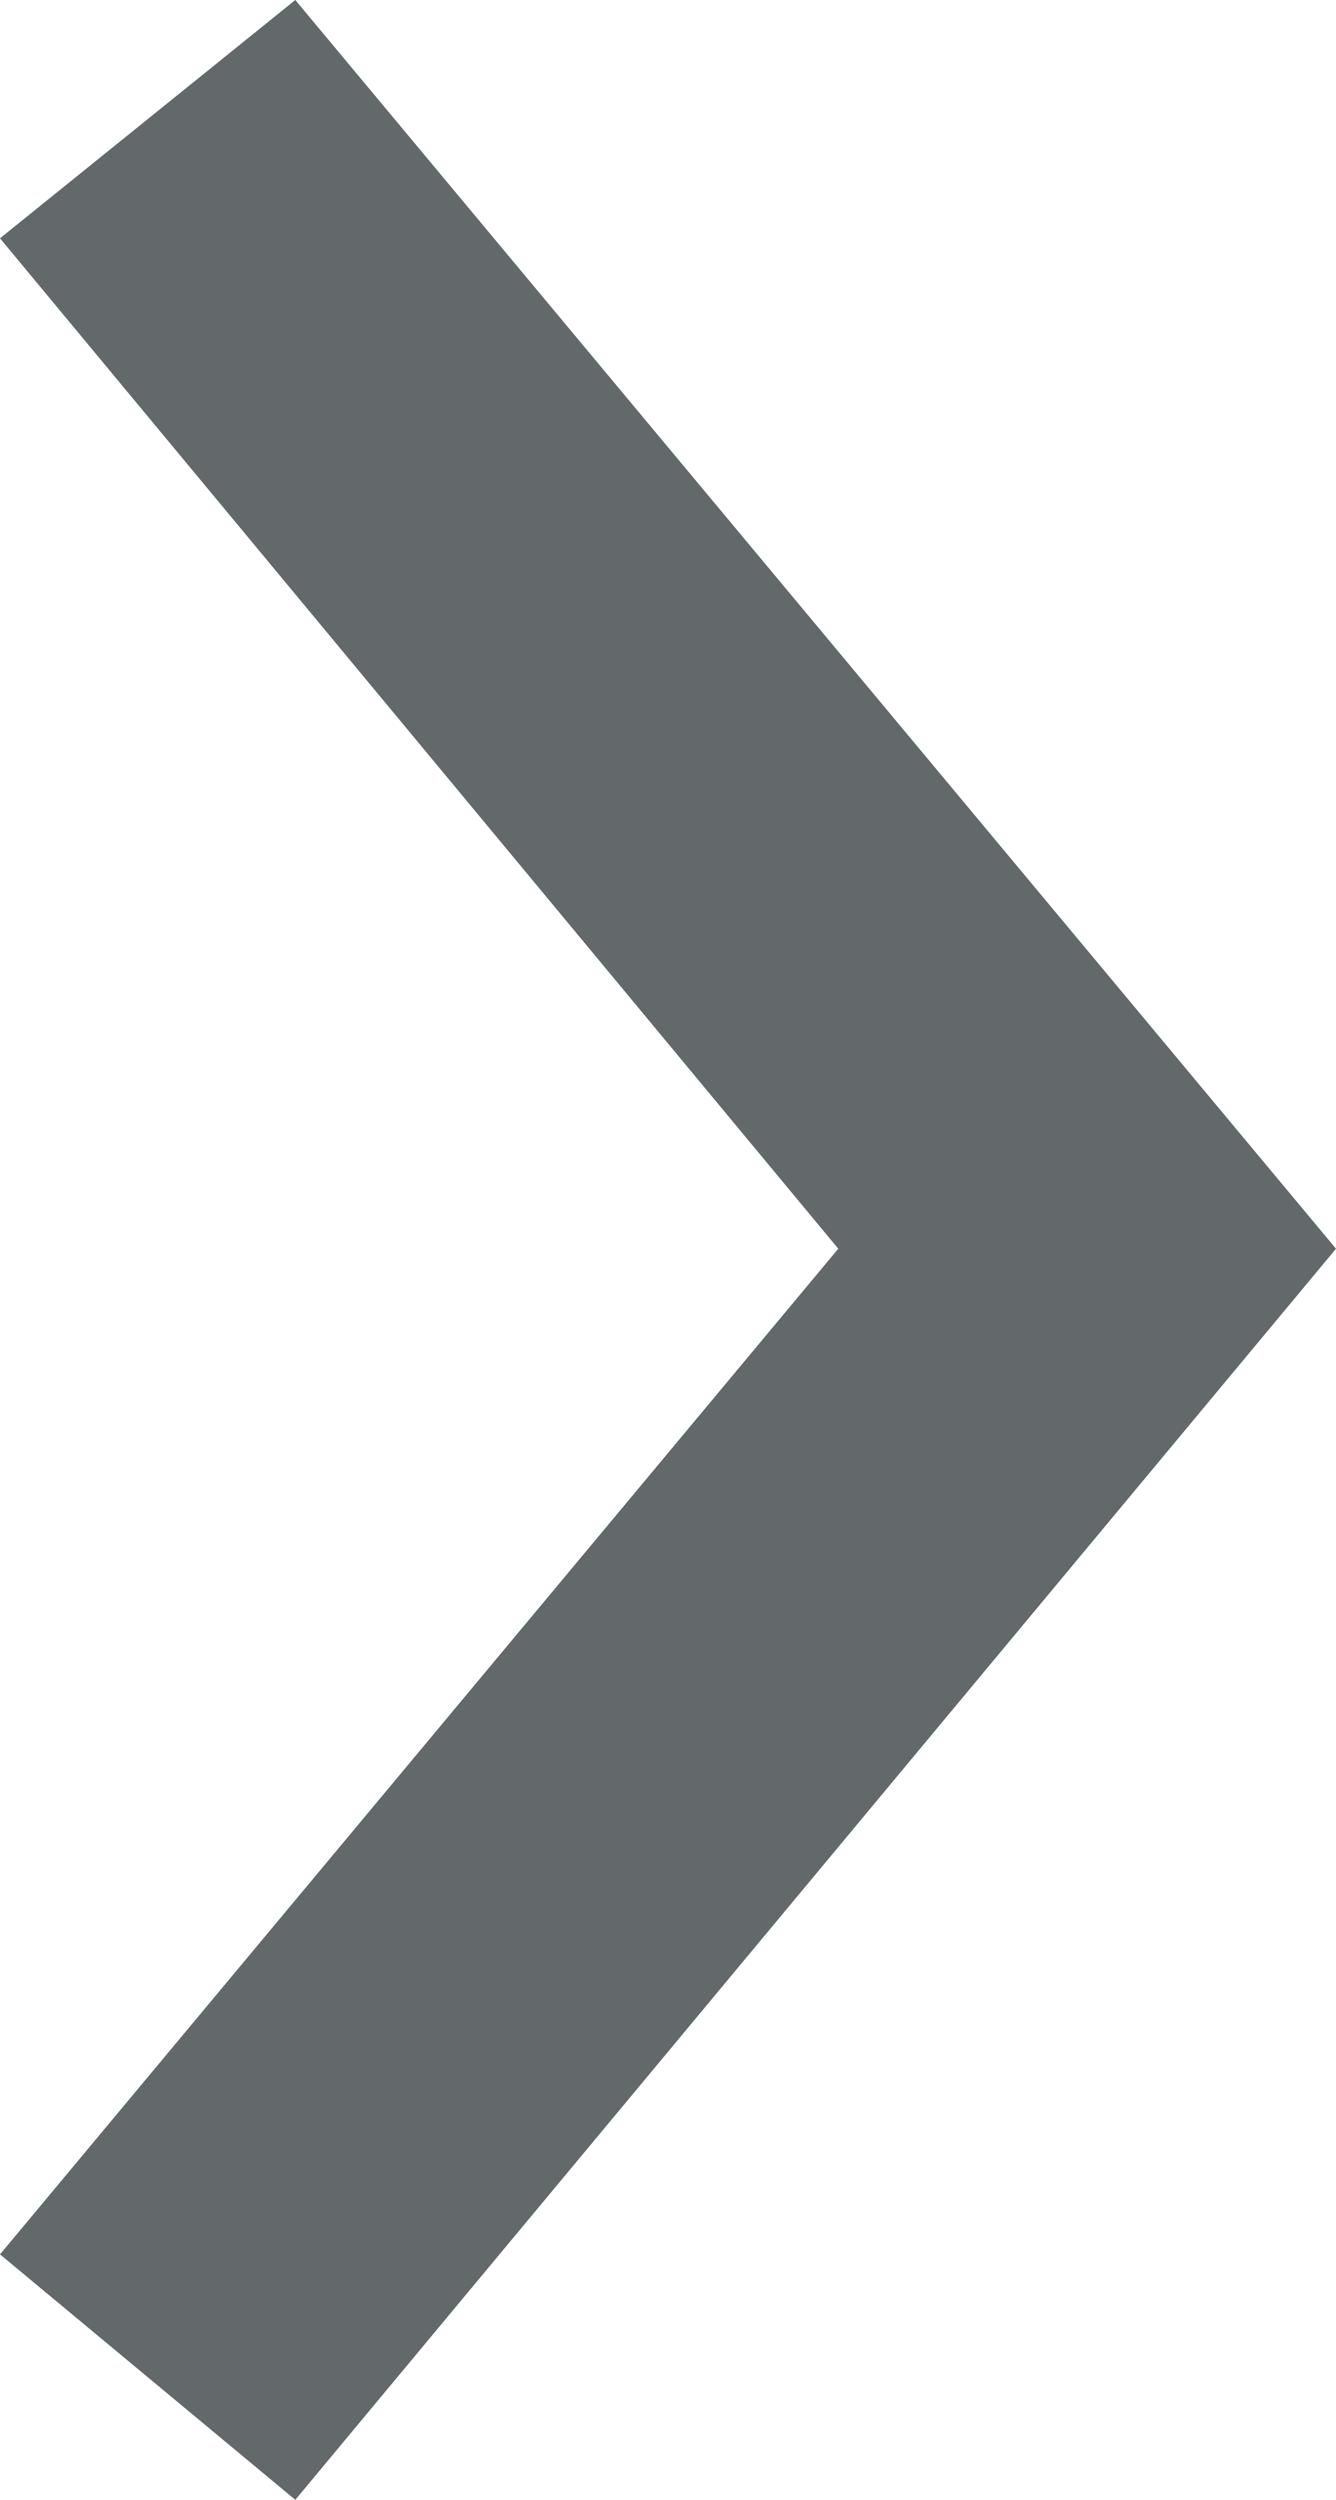 <svg xmlns="http://www.w3.org/2000/svg" width="5.61" height="10.49" viewBox="0 0 5.61 10.49"><title>pagination-enabled</title><path d="M0,1,1.24,0,5.61,5.24,1.24,10.49,0,9.46,3.52,5.24Z" fill="#63686b"/></svg>